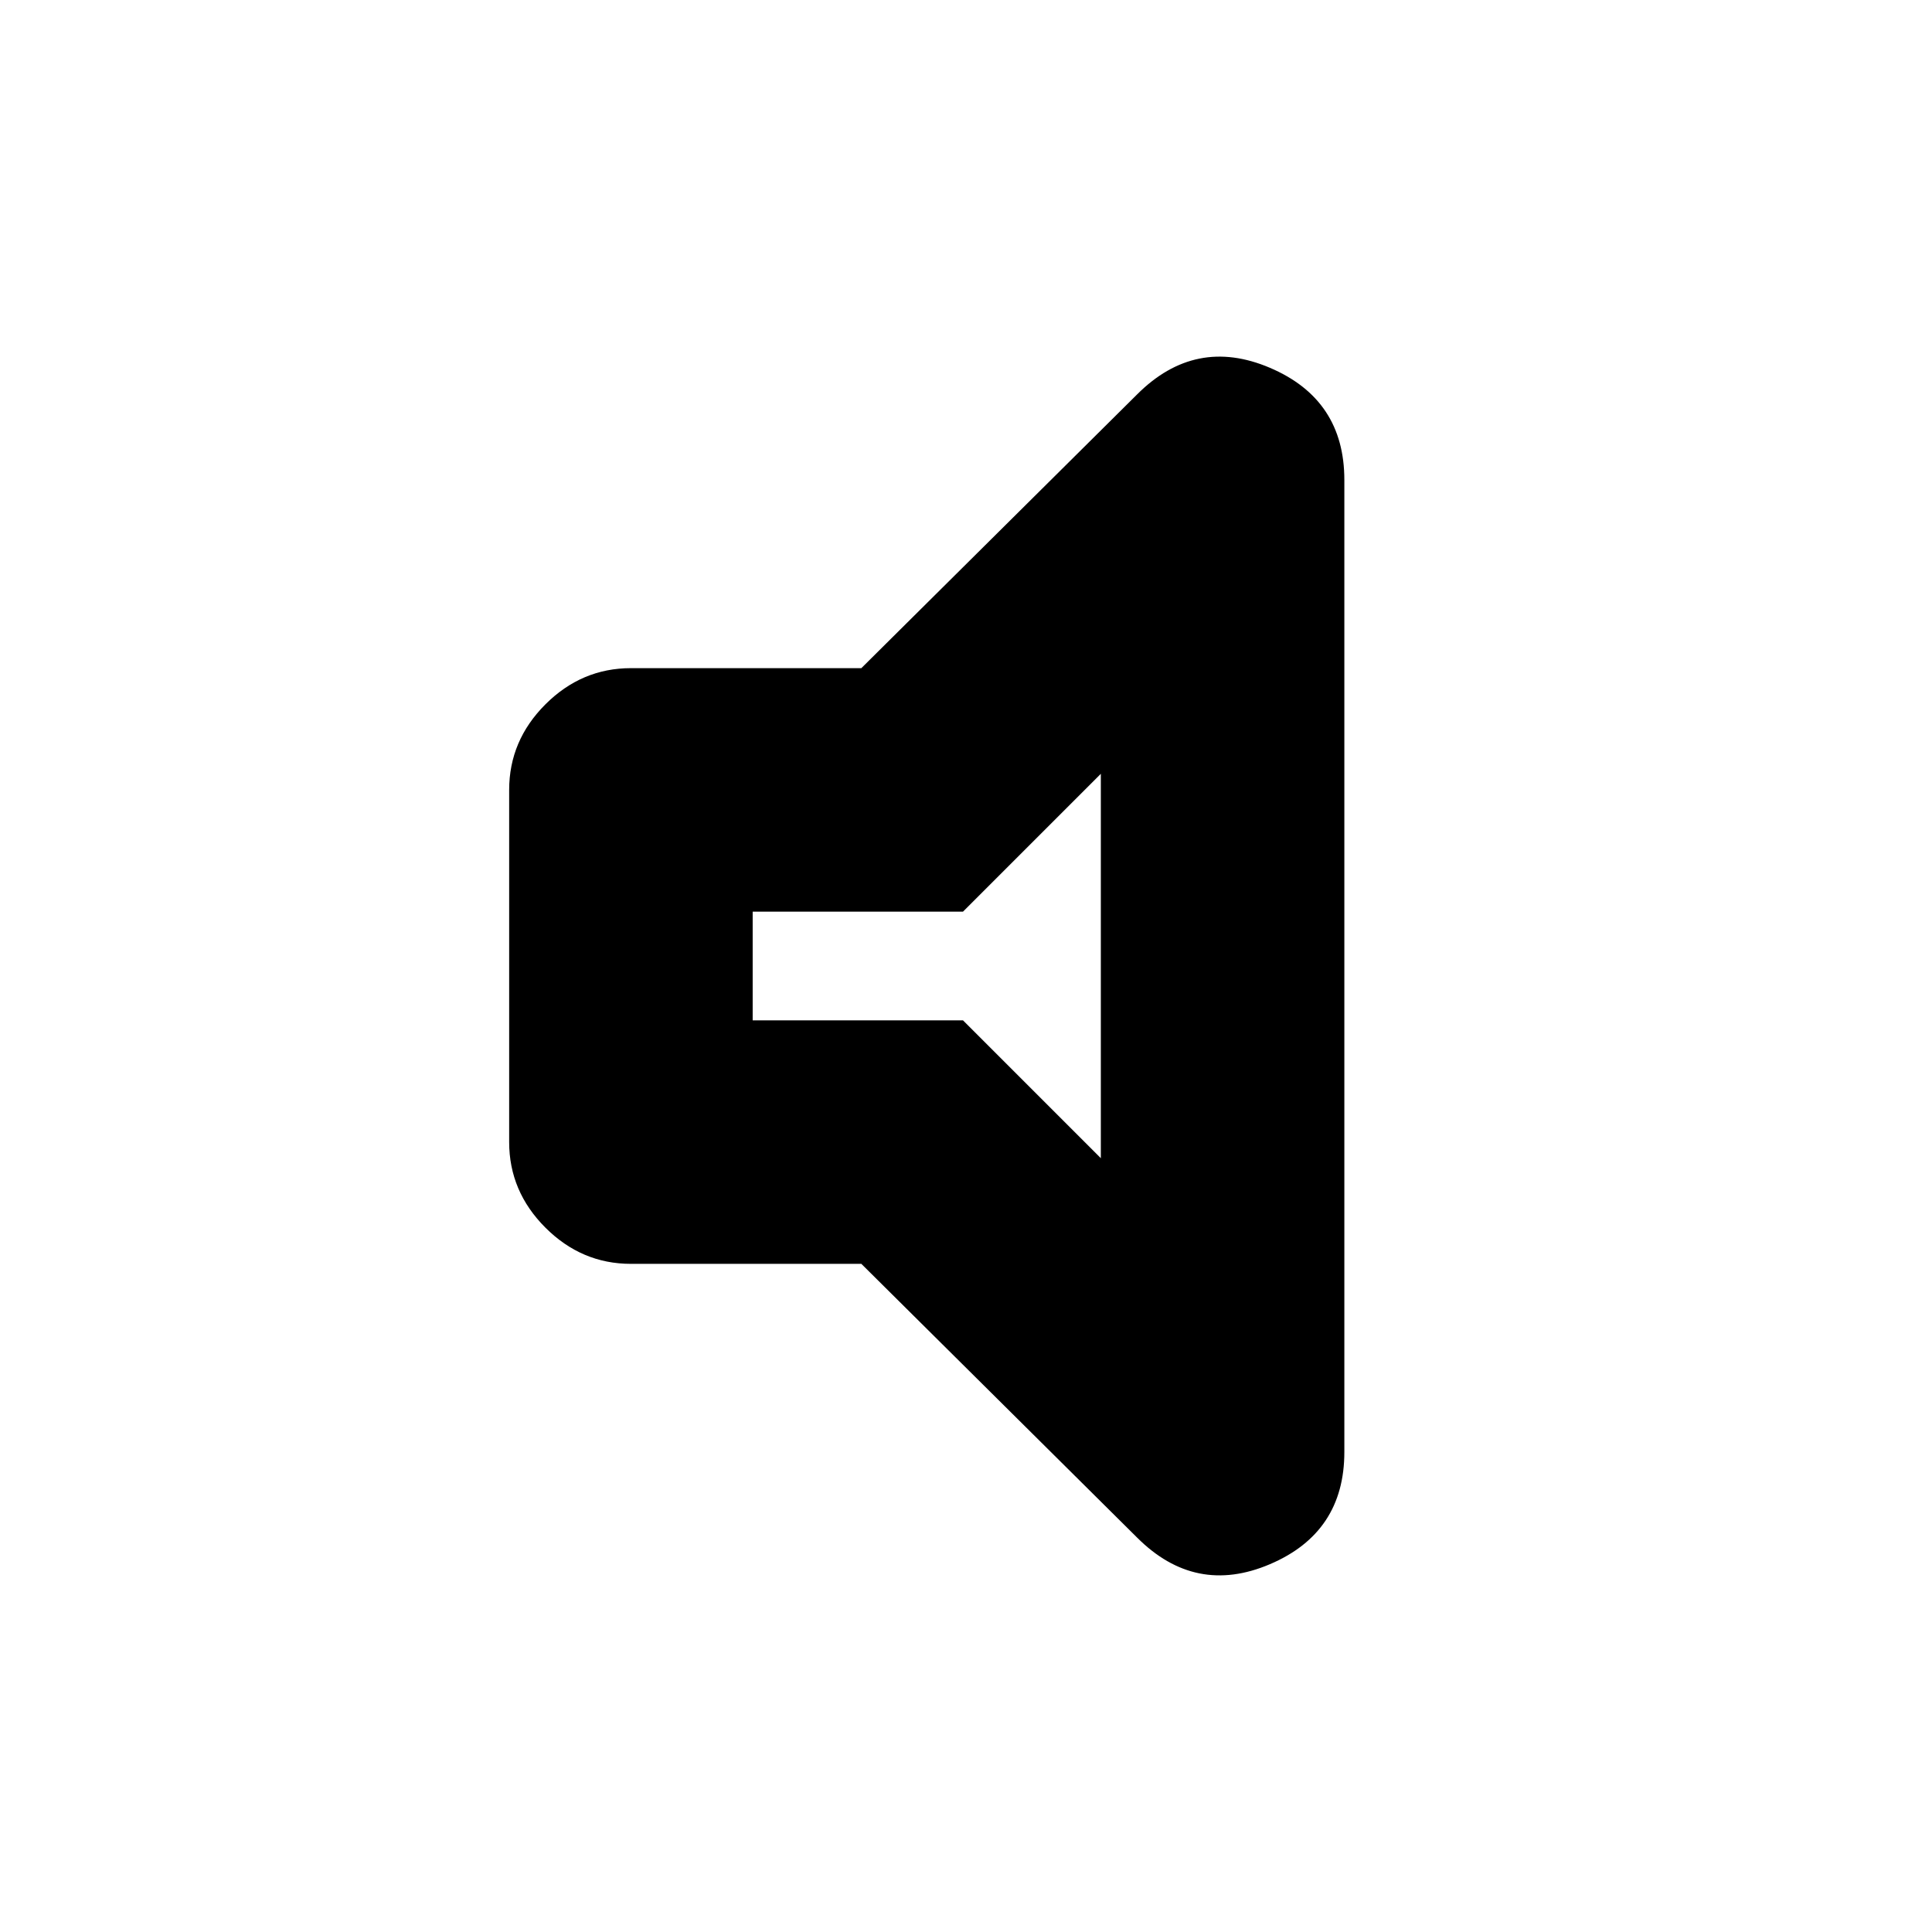 <svg xmlns="http://www.w3.org/2000/svg" height="24" viewBox="0 -960 960 960" width="24"><path d="M428-332H313.5q-24.5 0-42.5-18t-18-42.5v-175q0-24.5 18-42.5t42.5-18H428l137-136q29-29 66-13.25t37 55.75v483q0 40-37 55.75T565-196L428-332Zm-54-121h104.5l68.5 68.5v-191L478.5-507H374v54Zm86.5-27Z"/></svg>
